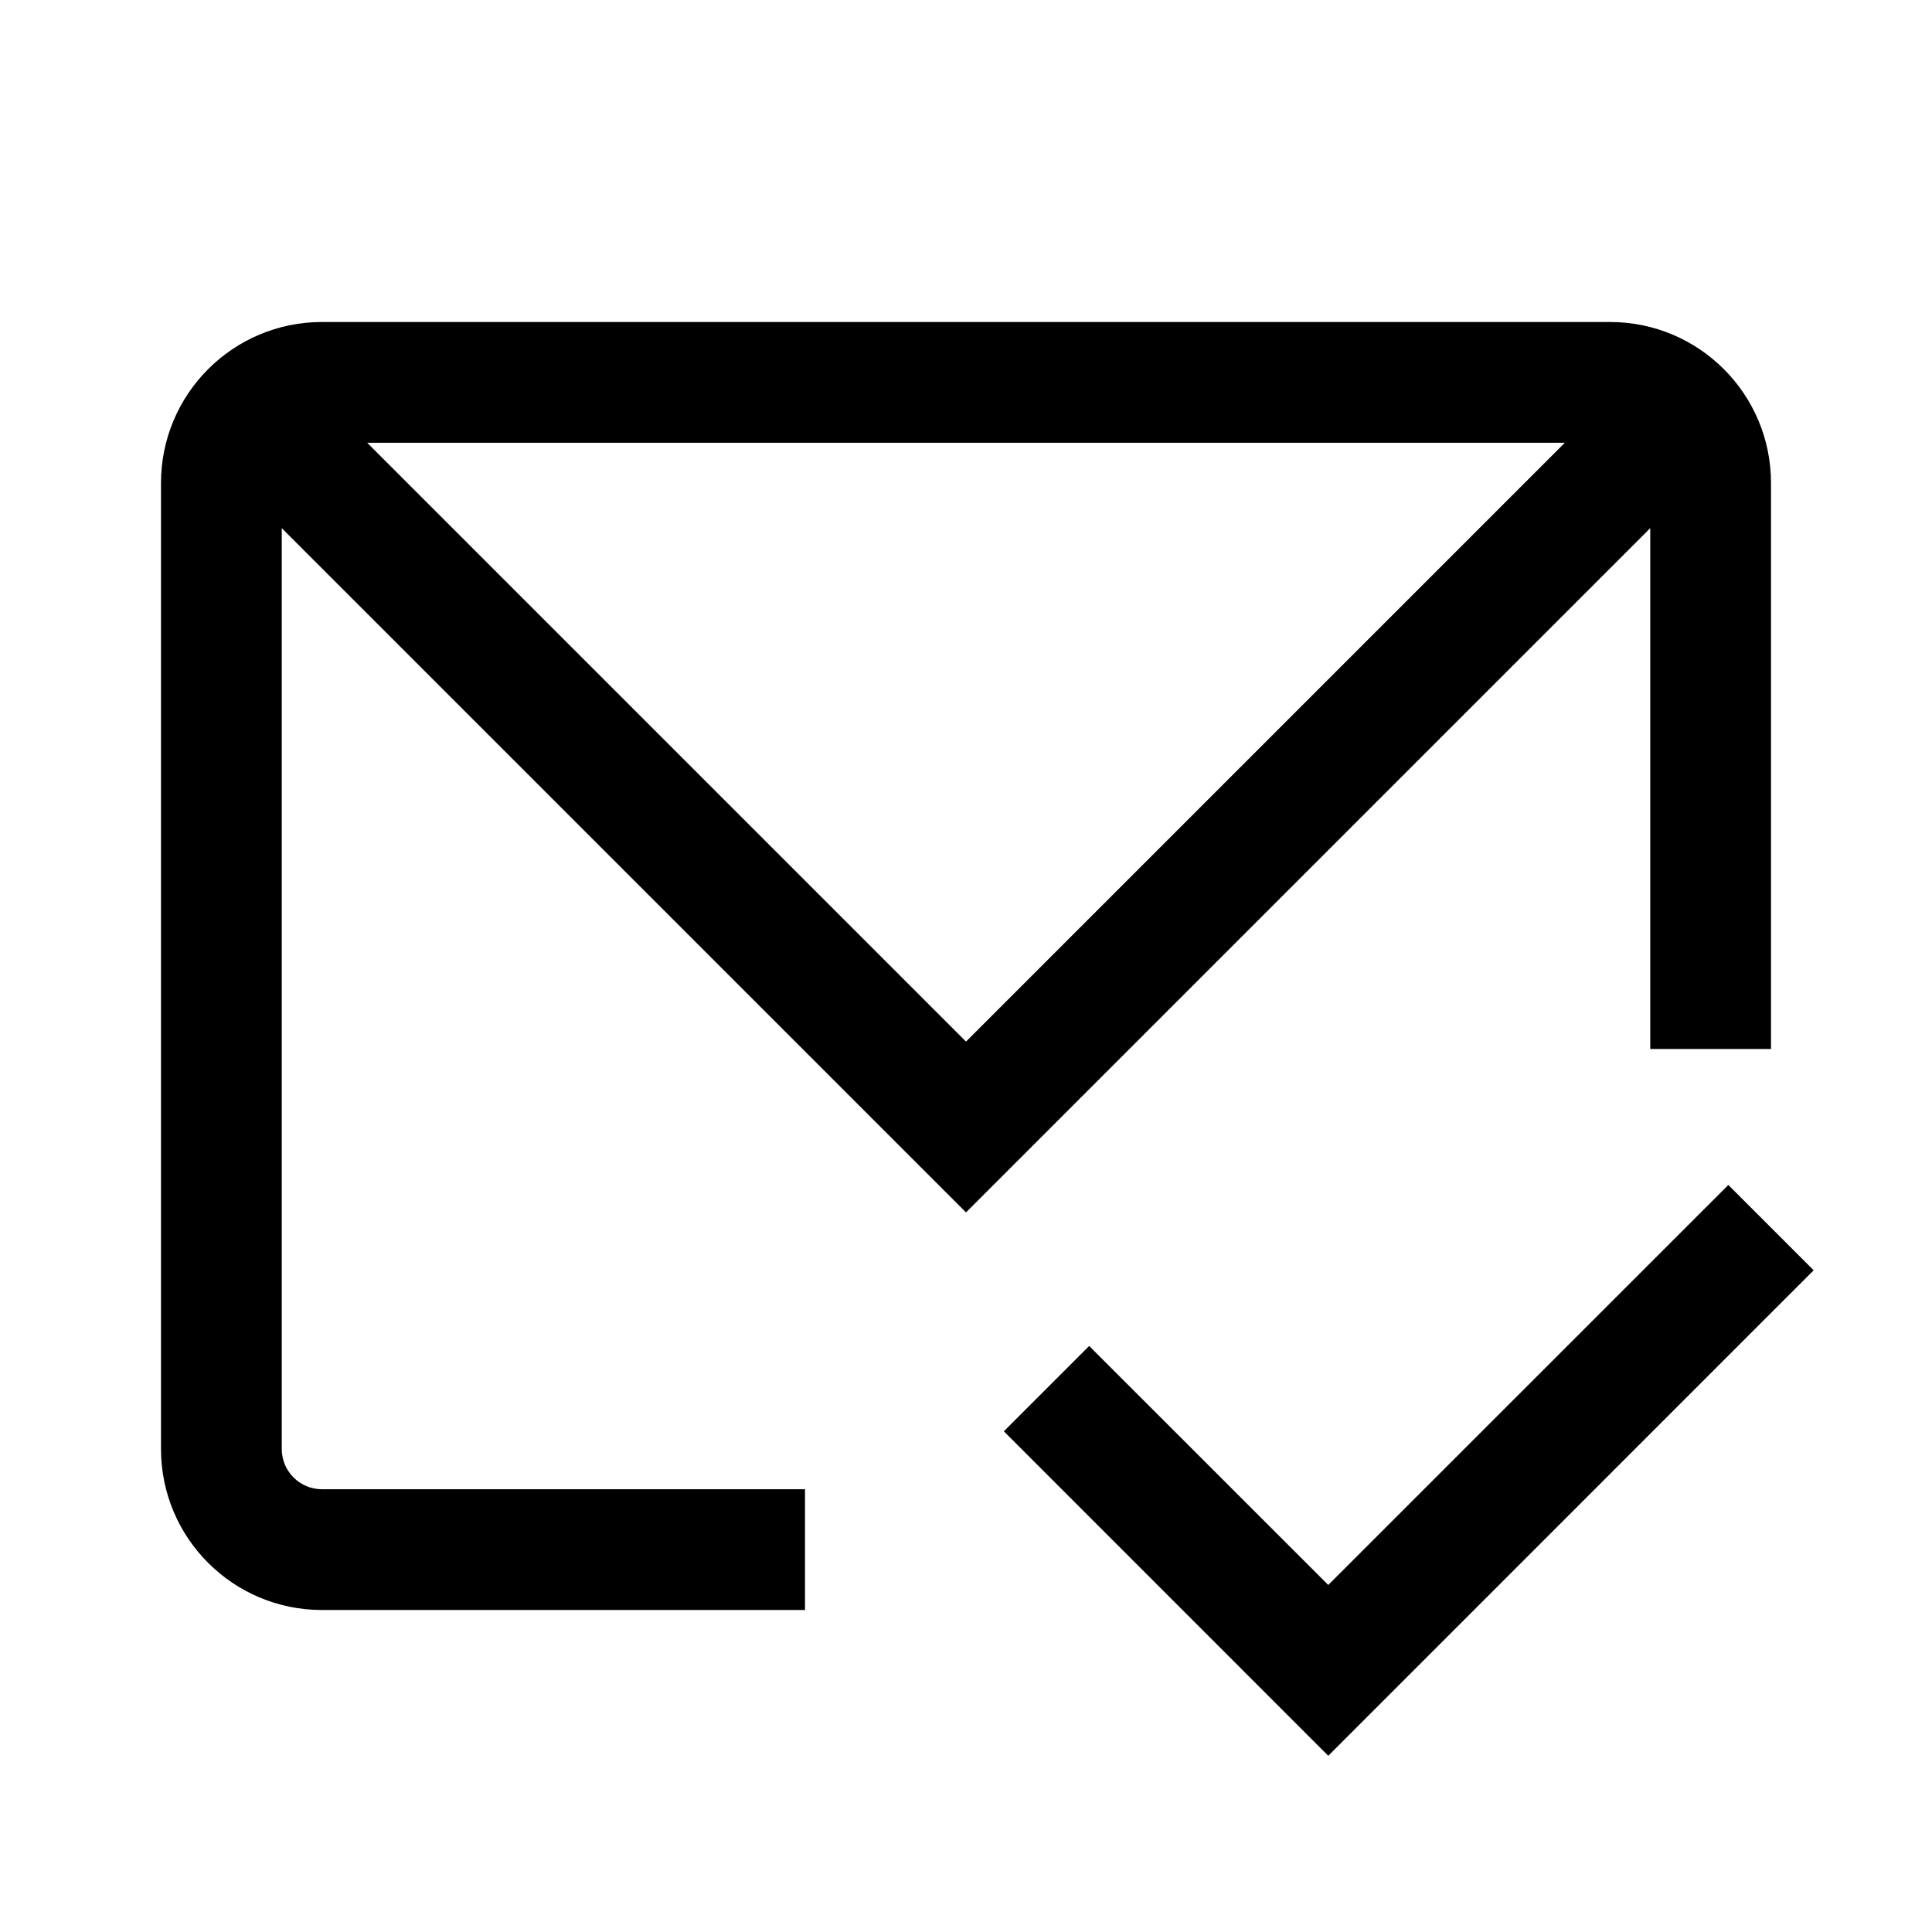 <svg class="iconigniter" width="24" height="24" viewBox="0 0 24 24" fill="currentColor"  xmlns="http://www.w3.org/2000/svg">
<path fill-rule="evenodd" clip-rule="evenodd" d="M19.439 5.5H4.561L12 12.939L19.439 5.5ZM3.5 6.561V18C3.5 18.276 3.724 18.5 4 18.5H10V20H4C2.895 20 2 19.105 2 18V6C2 4.895 2.895 4 4 4H20C21.105 4 22 4.895 22 6V13.031H20.5V6.561L12 15.061L3.5 6.561ZM22.53 15.78L16.5 21.811L12.47 17.78L13.53 16.72L16.5 19.689L21.47 14.72L22.53 15.78Z" />
</svg>
